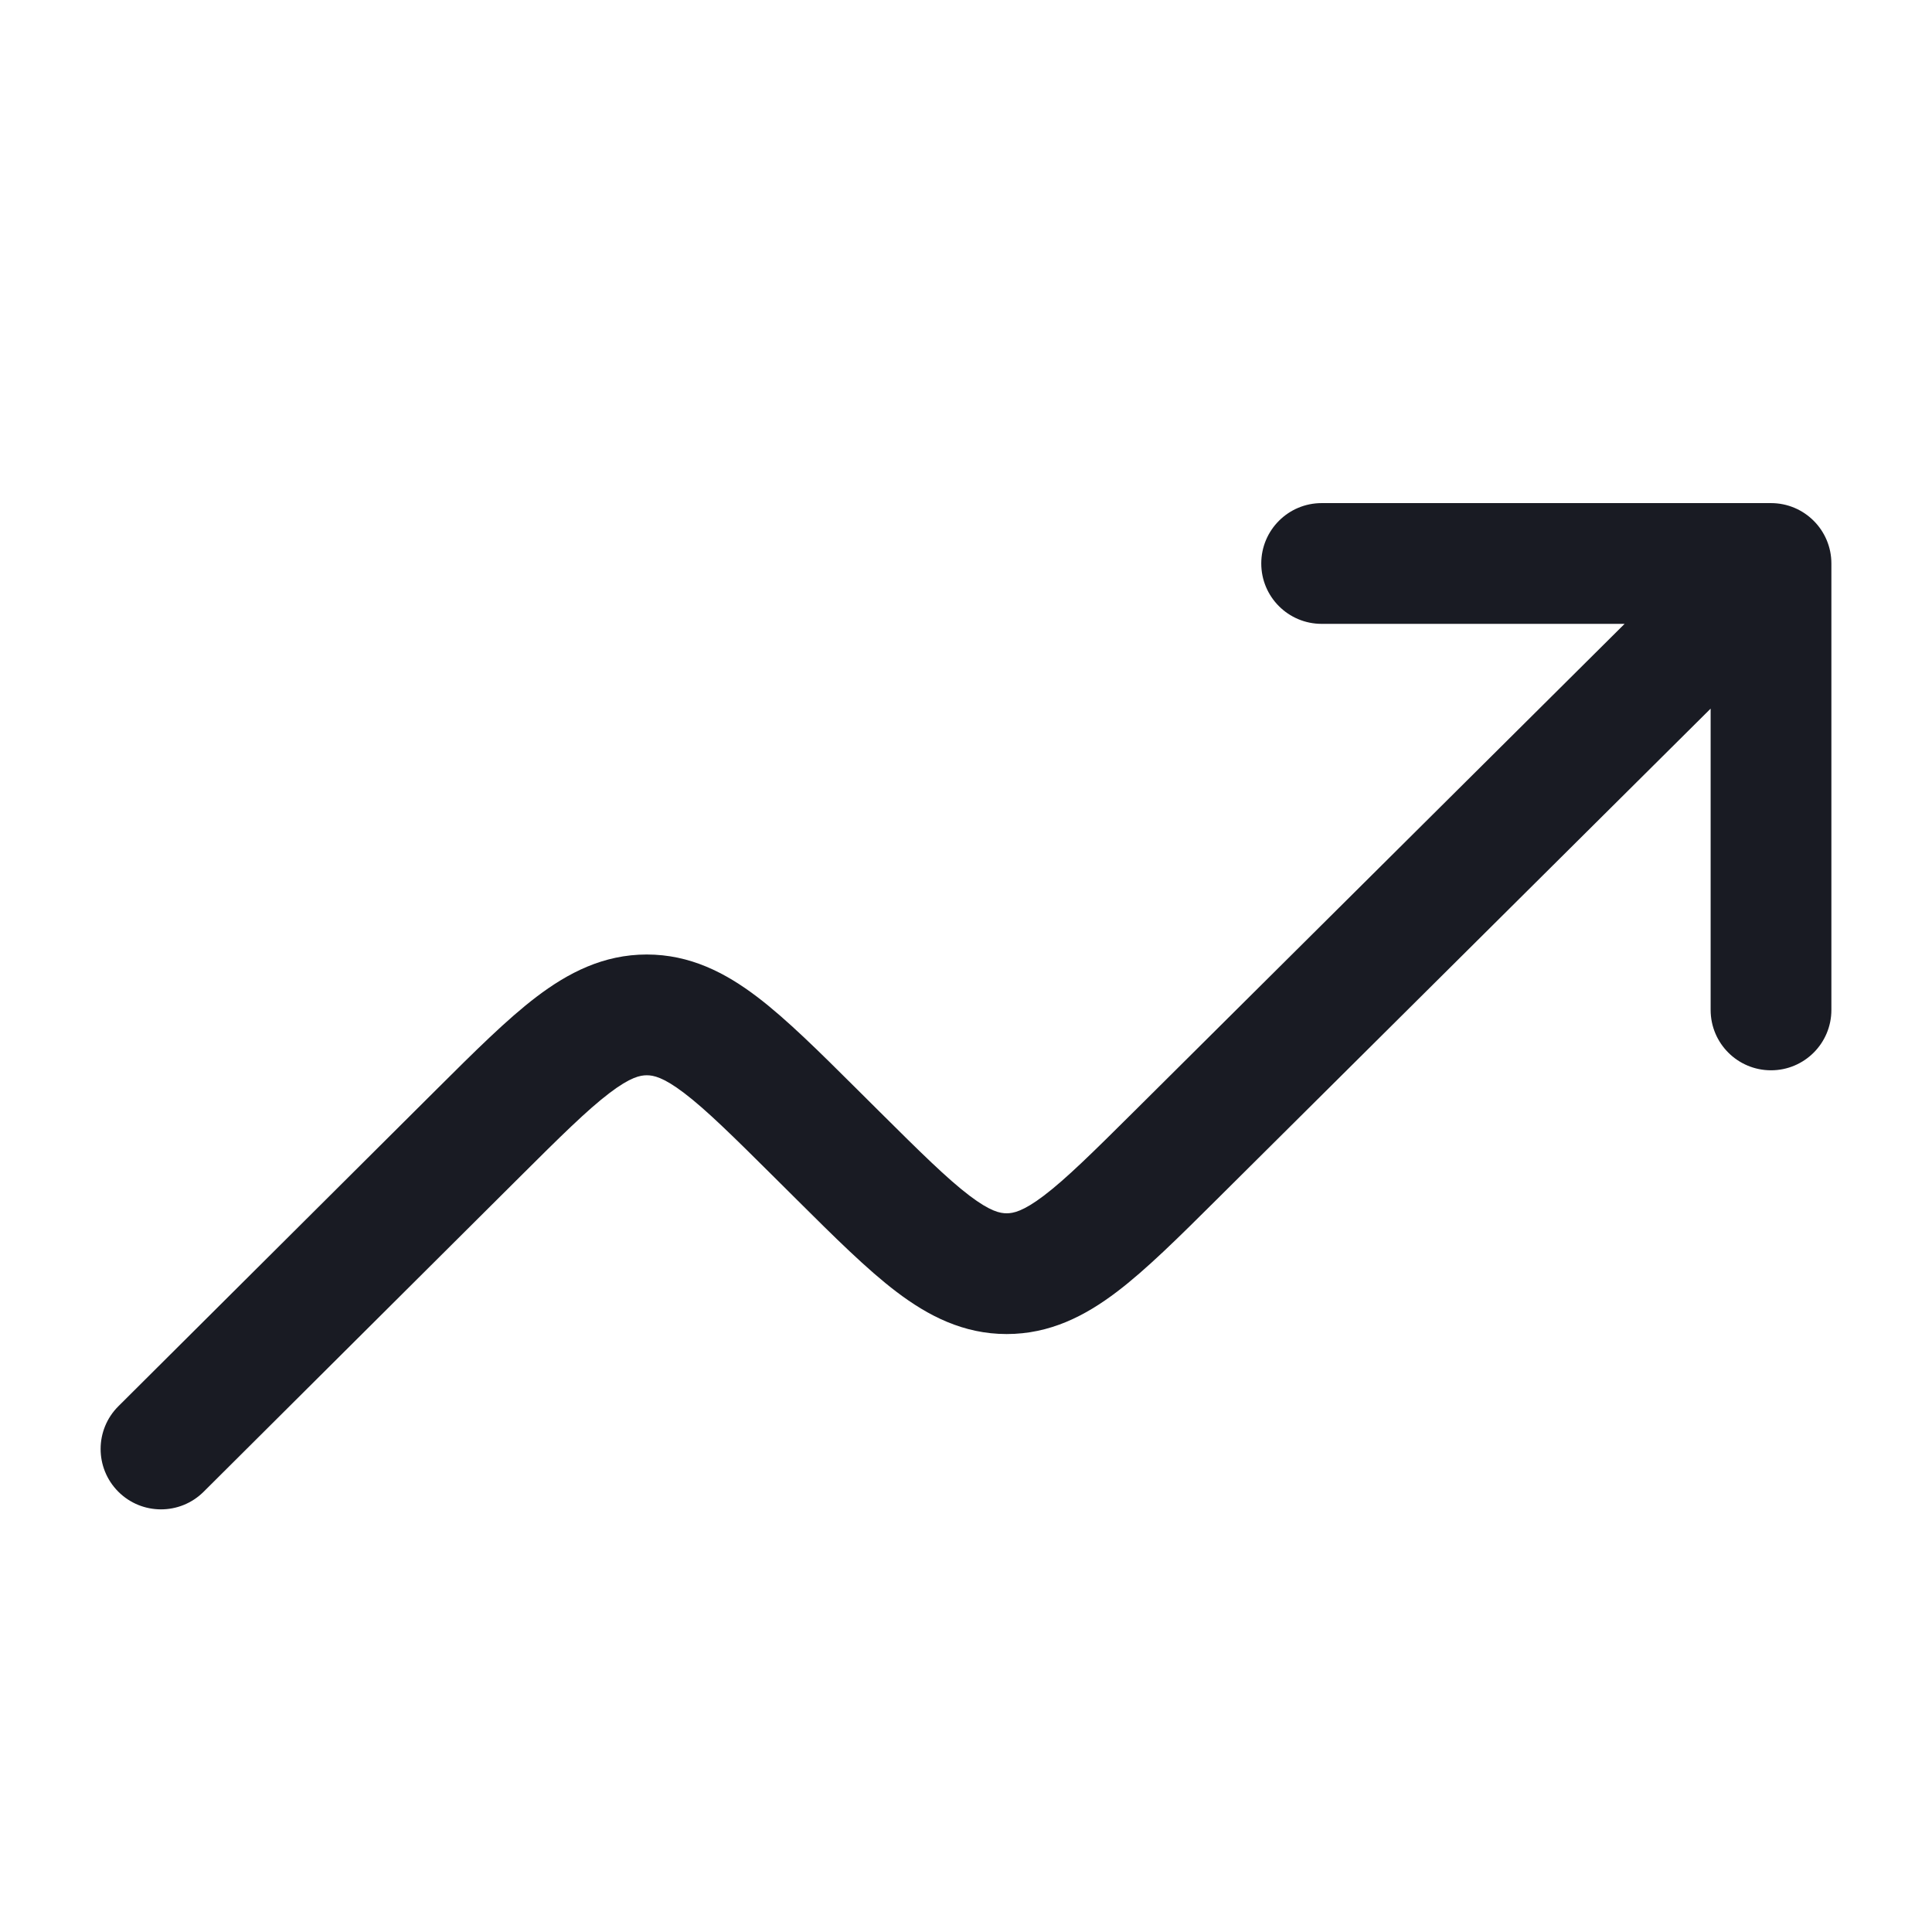 <svg width="64" height="64" viewBox="0 0 64 64" fill="none" xmlns="http://www.w3.org/2000/svg">
<path fill-rule="evenodd" clip-rule="evenodd" d="M41.781 18.666C41.781 17.562 42.676 16.666 43.781 16.666H58.667C59.771 16.666 60.667 17.562 60.667 18.666V33.455C60.667 34.56 59.771 35.455 58.667 35.455C57.562 35.455 56.667 34.56 56.667 33.455V23.474L40.304 39.737C39.054 40.98 37.976 42.051 36.997 42.794C35.948 43.59 34.782 44.192 33.347 44.192C31.912 44.192 30.746 43.589 29.697 42.793C28.718 42.05 27.64 40.978 26.39 39.735L25.659 39.008C24.288 37.645 23.399 36.767 22.659 36.205C21.965 35.678 21.64 35.619 21.425 35.62C21.211 35.62 20.886 35.679 20.193 36.206C19.453 36.768 18.564 37.647 17.195 39.011L6.745 49.417C5.962 50.196 4.696 50.194 3.916 49.411C3.137 48.628 3.139 47.362 3.922 46.583L14.465 36.084C15.716 34.839 16.793 33.765 17.772 33.021C18.822 32.224 19.988 31.62 21.424 31.619C22.86 31.619 24.027 32.222 25.077 33.019C26.056 33.762 27.135 34.834 28.386 36.079L29.117 36.806C30.487 38.168 31.375 39.045 32.115 39.607C32.808 40.133 33.133 40.192 33.347 40.192C33.562 40.192 33.886 40.133 34.58 39.607C35.319 39.046 36.208 38.169 37.578 36.807L53.817 20.666H43.781C42.676 20.666 41.781 19.771 41.781 18.666Z" fill="#191B23"/>
</svg>
